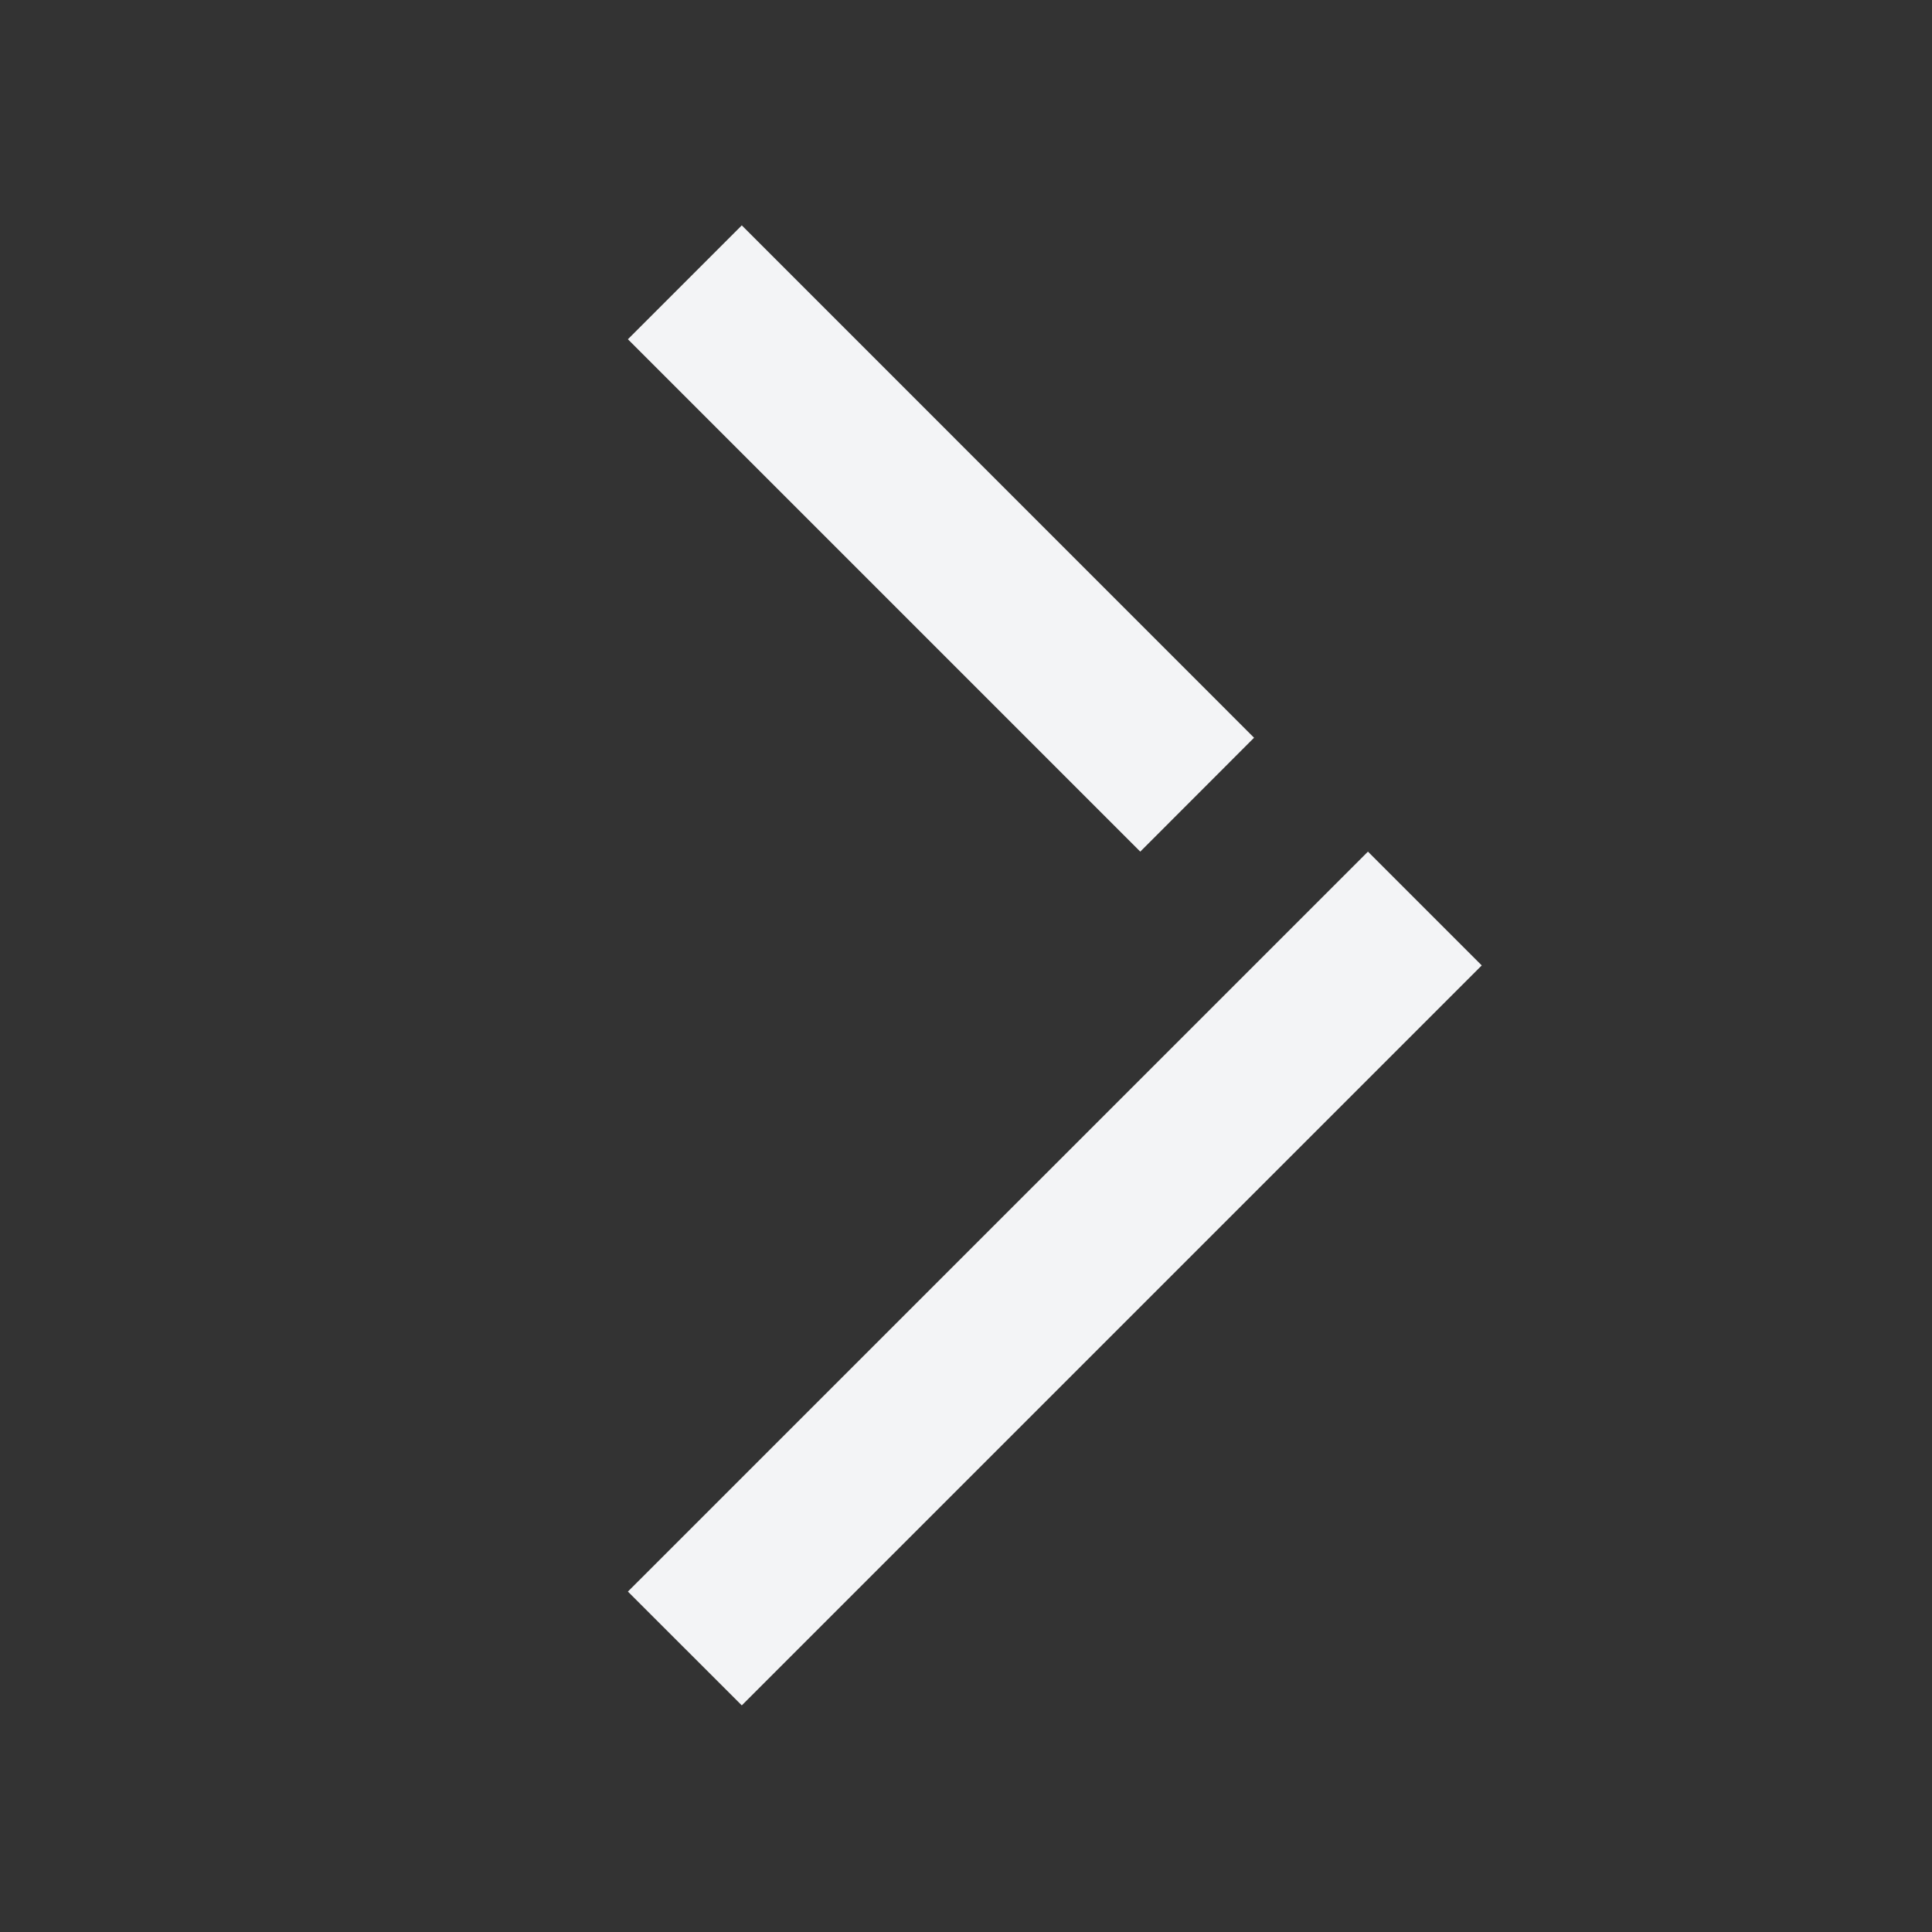 <svg xmlns="http://www.w3.org/2000/svg" width="20" height="20" fill="none" viewBox="0 0 20 20">
  <rect x="0" y="0" width="20" height="20" fill="#333333" stroke="none"/>
  <path fill="#F3F4F6" d="m7.679 17.654 7.66-7.66-1.178-1.178-7.661 7.66 1.179 1.178Zm4.125-8.838L6.5 3.512l1.179-1.179 5.303 5.304-1.178 1.179Z"/>
</svg>
